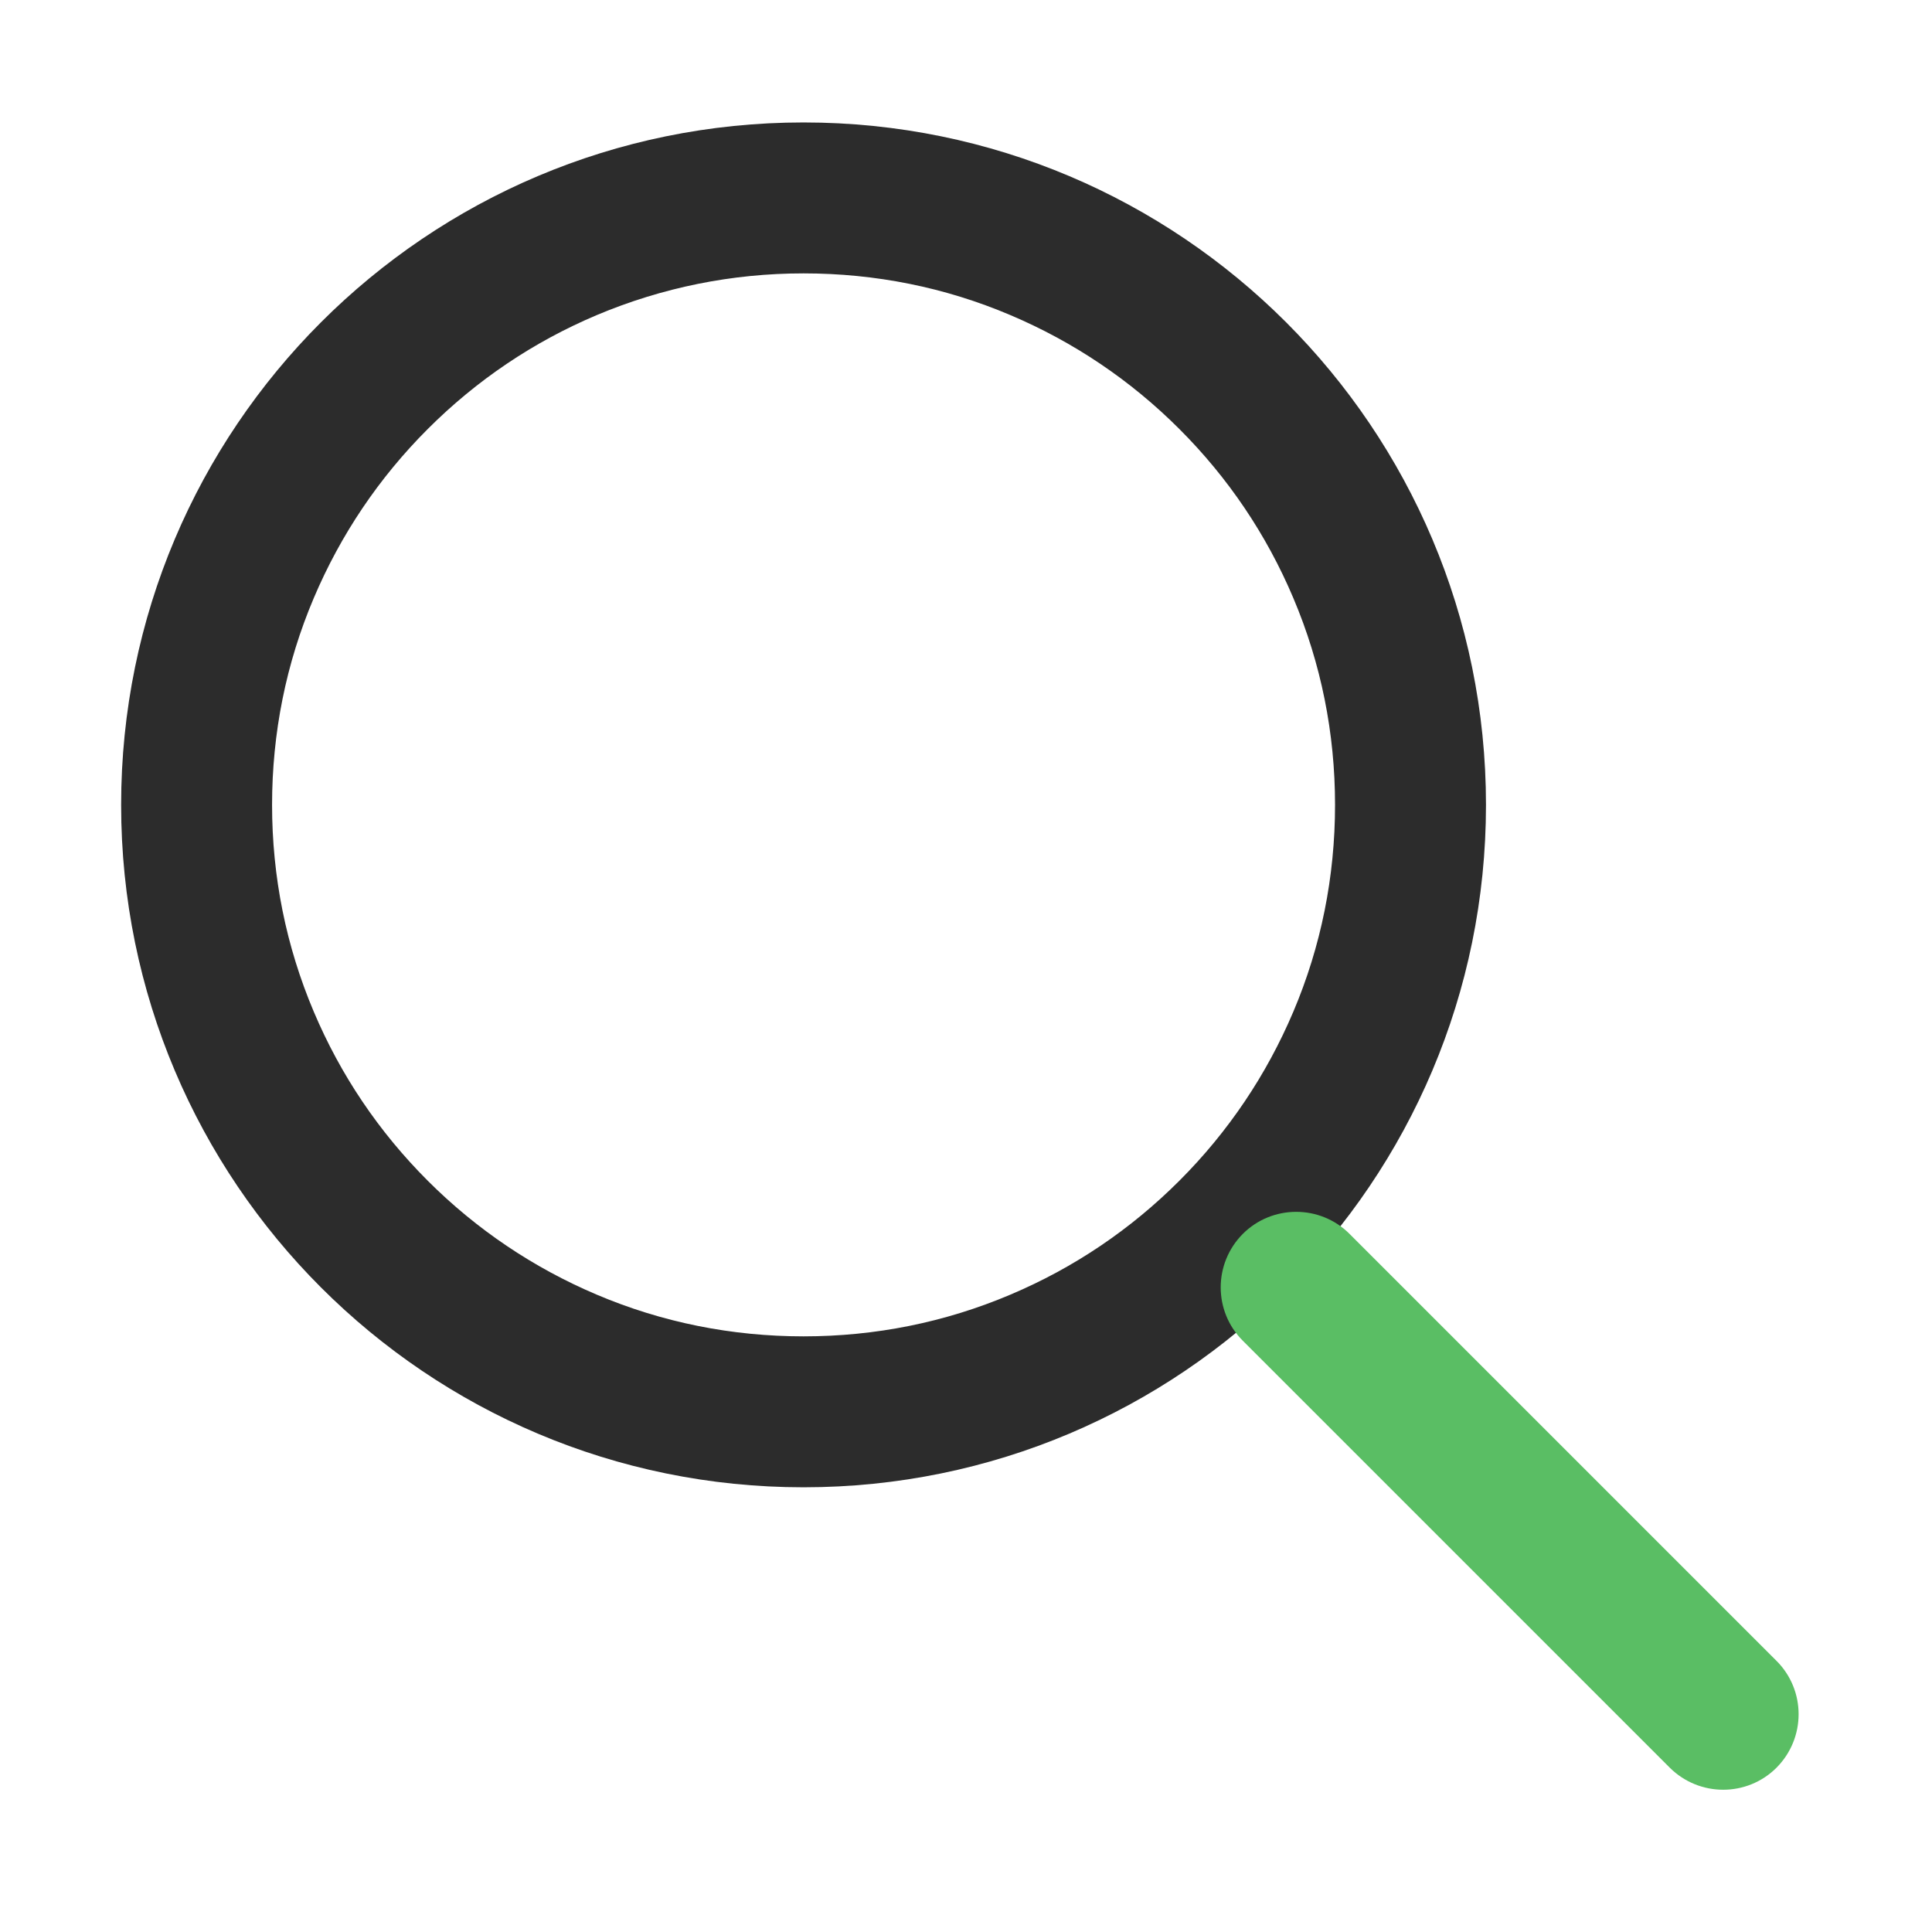 <?xml version="1.0" standalone="no"?><!DOCTYPE svg PUBLIC "-//W3C//DTD SVG 1.1//EN" "http://www.w3.org/Graphics/SVG/1.1/DTD/svg11.dtd"><svg t="1651733153709" class="icon" viewBox="0 0 1024 1024" version="1.1" xmlns="http://www.w3.org/2000/svg" p-id="2304" width="32" height="32" xmlns:xlink="http://www.w3.org/1999/xlink"><defs><style type="text/css"></style></defs><path d="M425.9 144.9c38.1 0 75 7.4 109.6 22.1 33.5 14.2 63.7 34.5 89.6 60.4 25.9 25.9 46.2 56 60.4 89.6 14.7 34.7 22.1 71.6 22.1 109.6s-7.4 75-22.1 109.6c-14.2 33.5-34.5 63.7-60.4 89.6-25.9 25.9-56 46.2-89.6 60.4-34.7 14.7-71.6 22.1-109.6 22.1s-75-7.4-109.6-22.1c-33.5-14.2-63.7-34.5-89.6-60.4-25.9-25.9-46.2-56-60.4-89.6-14.7-34.7-22.1-71.6-22.1-109.6s7.4-75 22.1-109.6c14.2-33.5 34.5-63.7 60.4-89.6 25.9-25.9 56-46.2 89.6-60.4 34.7-14.6 71.6-22.1 109.6-22.1m0-80c-199.8 0-361.7 161.9-361.7 361.7s161.9 361.7 361.7 361.7 361.7-161.9 361.7-361.7S625.7 64.9 425.9 64.9z" fill="#2C2C2C" p-id="2305"></path><path d="M715.3 654l226.3 226.3c15.6 15.6 15.6 40.9 0 56.6-15.6 15.6-40.9 15.6-56.6 0L658.7 710.6c-15.6-15.6-15.6-40.9 0-56.6 15.6-15.6 41-15.6 56.6 0z" fill="#5ABE64" p-id="2306"></path></svg>